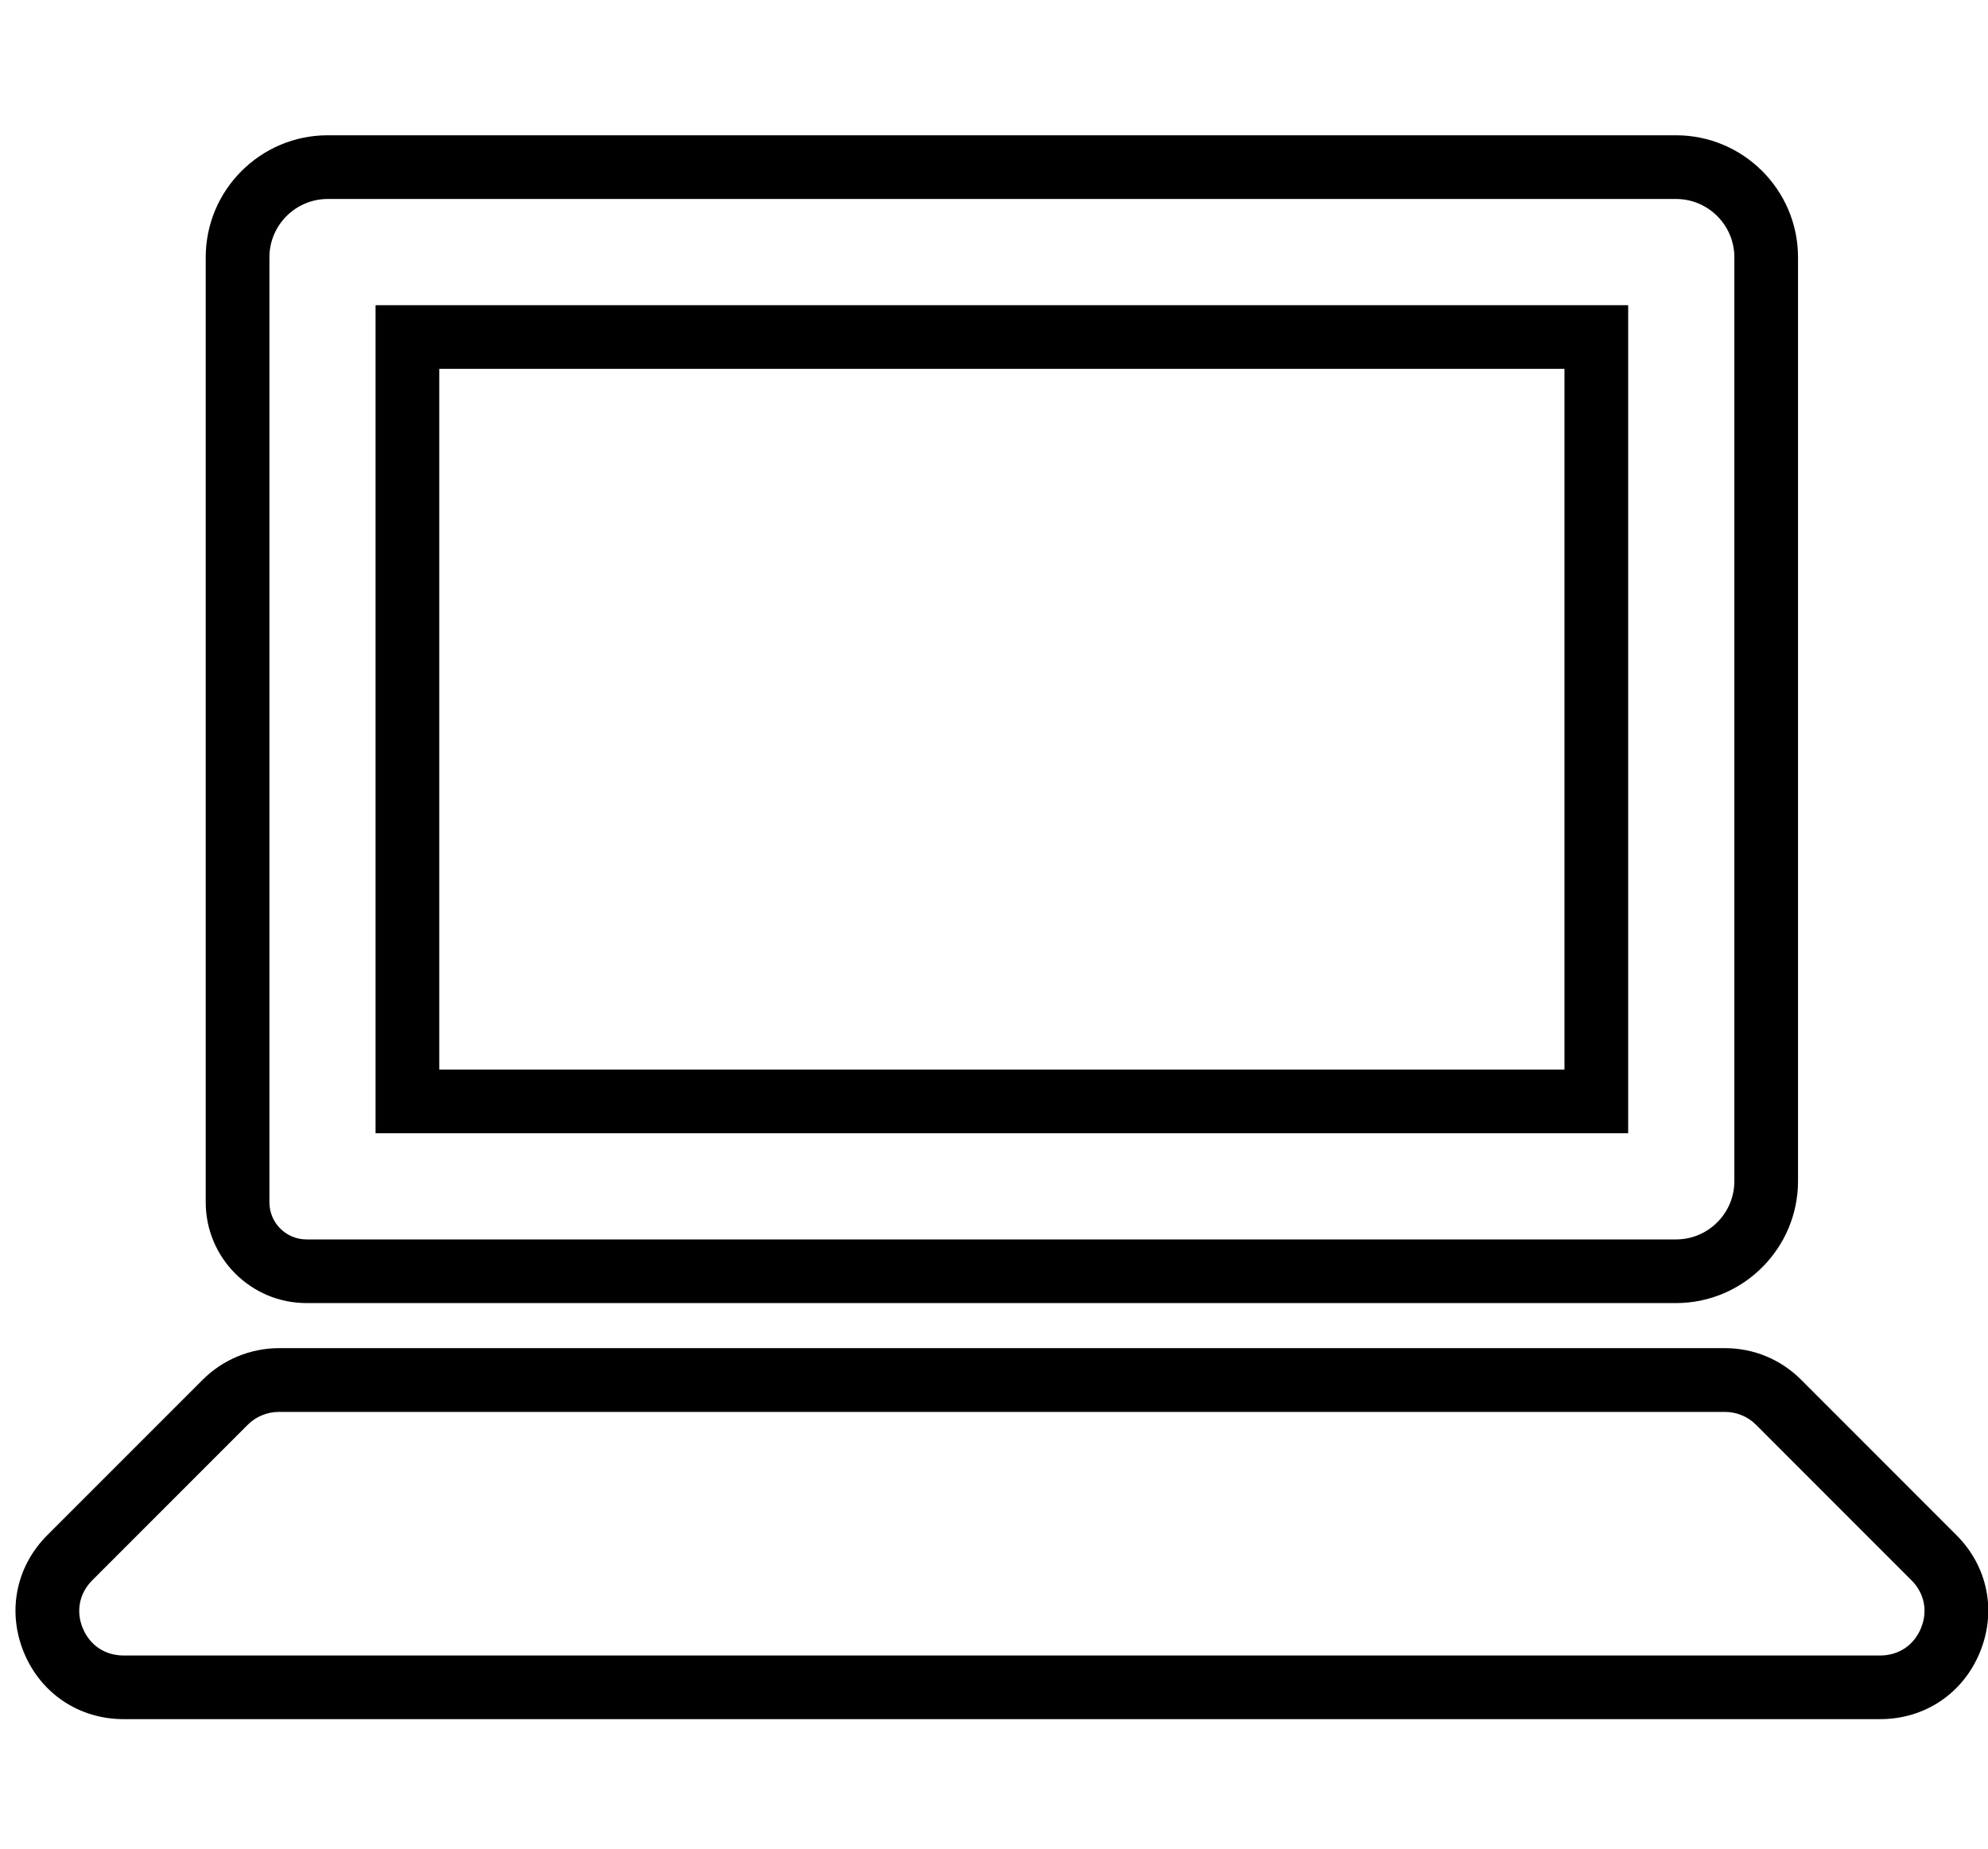 <?xml version="1.0" encoding="utf-8"?>
<!-- Generator: Adobe Illustrator 15.0.0, SVG Export Plug-In . SVG Version: 6.00 Build 0)  -->
<!DOCTYPE svg PUBLIC "-//W3C//DTD SVG 1.1//EN" "http://www.w3.org/Graphics/SVG/1.1/DTD/svg11.dtd">
<svg version="1.1" id="Layer_1" xmlns="http://www.w3.org/2000/svg" xmlns:xlink="http://www.w3.org/1999/xlink" x="0px" y="0px"
	 width="300px" height="279px" viewBox="0 69.5 300 279" enable-background="new 0 69.5 300 279" xml:space="preserve">
<path d="M245.7,115.55H56.675V240.5H245.7V115.55z M236.088,230.888h-169.8V125.156h169.8V230.888z"/>
<path d="M46.25,266.125h206.669c10.149,0,18.412-8.264,18.412-18.413V108.325c0-10.15-8.263-18.413-18.412-18.413H49.456
	c-10.15,0-18.412,8.262-18.412,18.413v142.594C31.044,259.307,37.862,266.125,46.25,266.125z M40.656,108.325
	c0-4.85,3.95-8.8,8.8-8.8h203.469c4.851,0,8.8,3.95,8.8,8.8v139.394c0,4.85-3.949,8.801-8.8,8.801H46.25
	c-3.087,0-5.594-2.506-5.594-5.595V108.325z"/>
<path d="M295.236,301.139l-23.442-23.451c-3.075-3.074-7.155-4.763-11.507-4.763H42.094c-4.294,0-8.487,1.737-11.5,4.763
	L7.15,301.131c-4.744,4.744-6.1,11.531-3.538,17.73c2.562,6.195,8.332,10.045,15.038,10.045h265.086
	c6.701,0,12.464-3.85,15.025-10.045C301.331,312.669,299.981,305.881,295.236,301.139z M289.881,315.188
	c-1.062,2.568-3.361,4.112-6.145,4.112H18.644c-2.793,0-5.087-1.536-6.15-4.112c-1.069-2.567-0.525-5.28,1.444-7.25l23.45-23.455
	c1.225-1.231,2.943-1.938,4.7-1.938h218.194c1.78,0,3.456,0.688,4.713,1.942l23.442,23.451
	C290.412,309.906,290.95,312.611,289.881,315.188z"/>
</svg>
